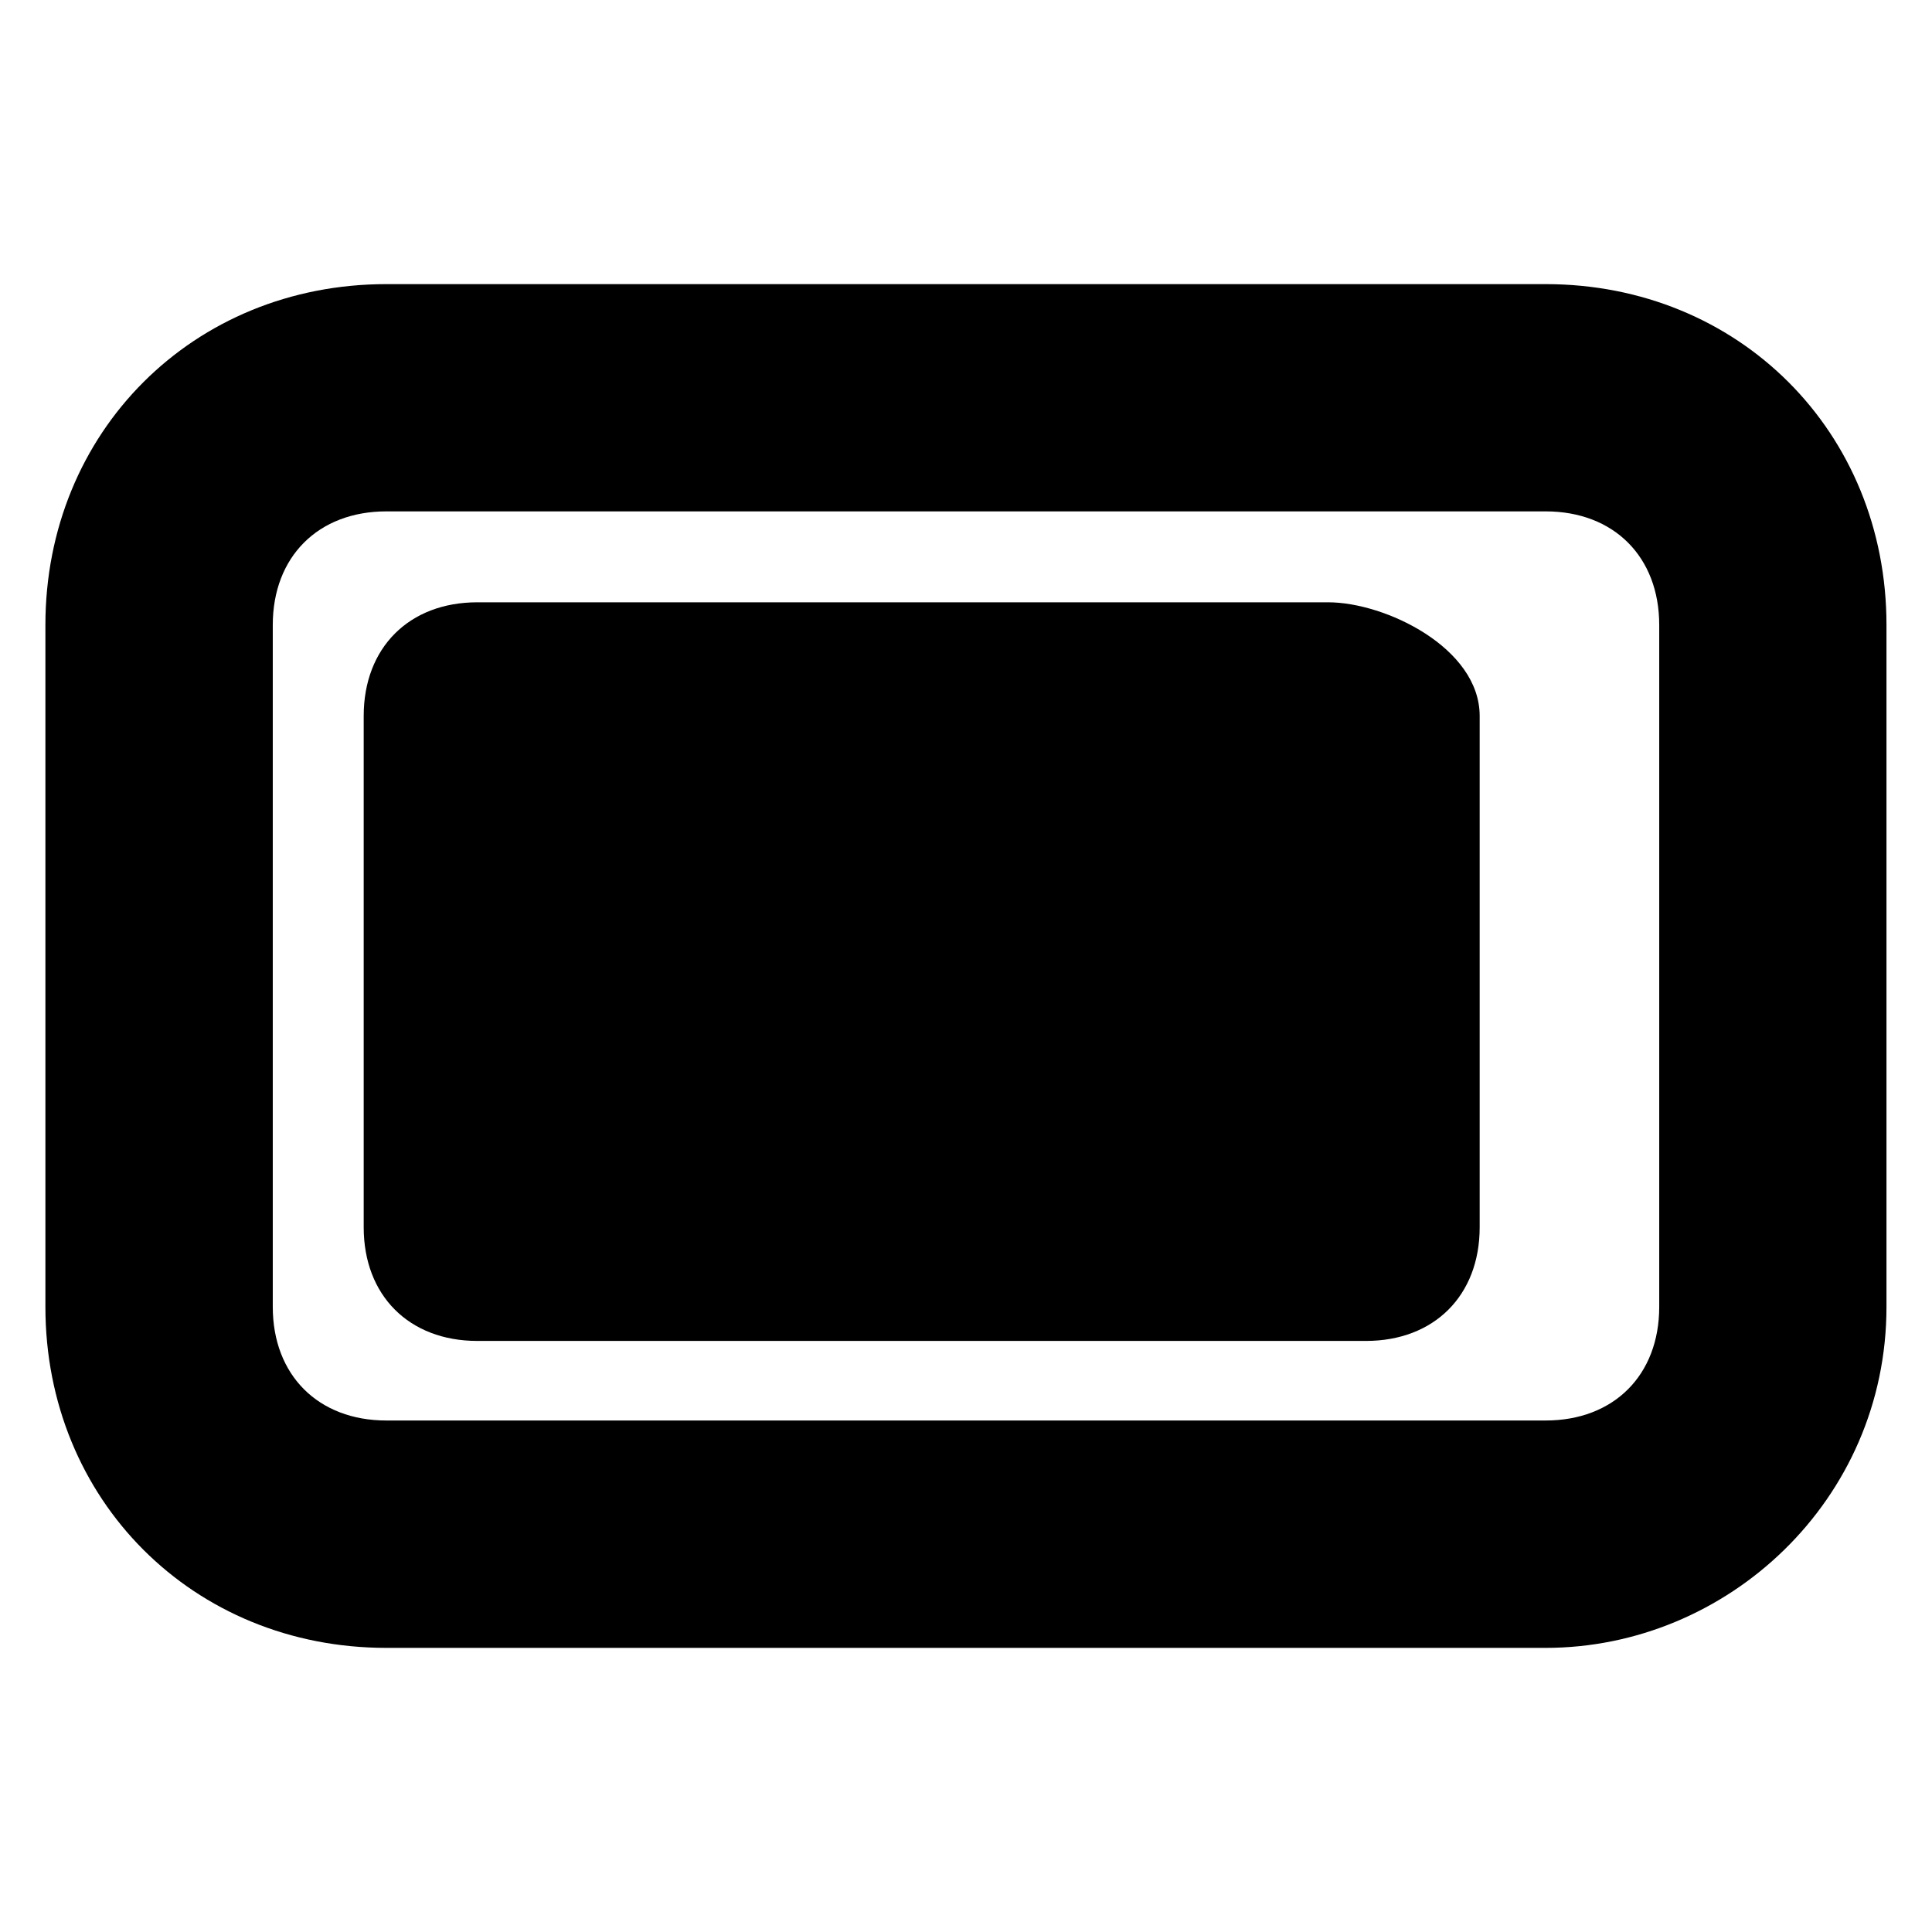<svg viewBox="0 0 16 16" xmlns="http://www.w3.org/2000/svg"><path d="M12.8 13.647H3.2C1.6 13.647 0.376 12.423 0.376 10.823V5.176C0.376 3.576 1.6 2.353 3.2 2.353H12.8C14.4 2.353 15.623 3.576 15.623 5.176V10.823C15.623 12.423 14.306 13.647 12.8 13.647ZM3.2 4.235C2.635 4.235 2.259 4.611 2.259 5.176V10.823C2.259 11.388 2.635 11.764 3.2 11.764H12.8C13.365 11.764 13.741 11.388 13.741 10.823V5.176C13.741 4.611 13.365 4.235 12.8 4.235H3.2Z"/><path d="M11 4.988H3.953C3.388 4.988 3.012 5.364 3.012 5.929V10.164C3.012 10.729 3.388 11.105 3.953 11.105H11.312C11.877 11.105 12.254 10.729 12.254 10.164V8.047V5.929C12.254 5.364 11.471 4.988 11 4.988Z"/></svg>